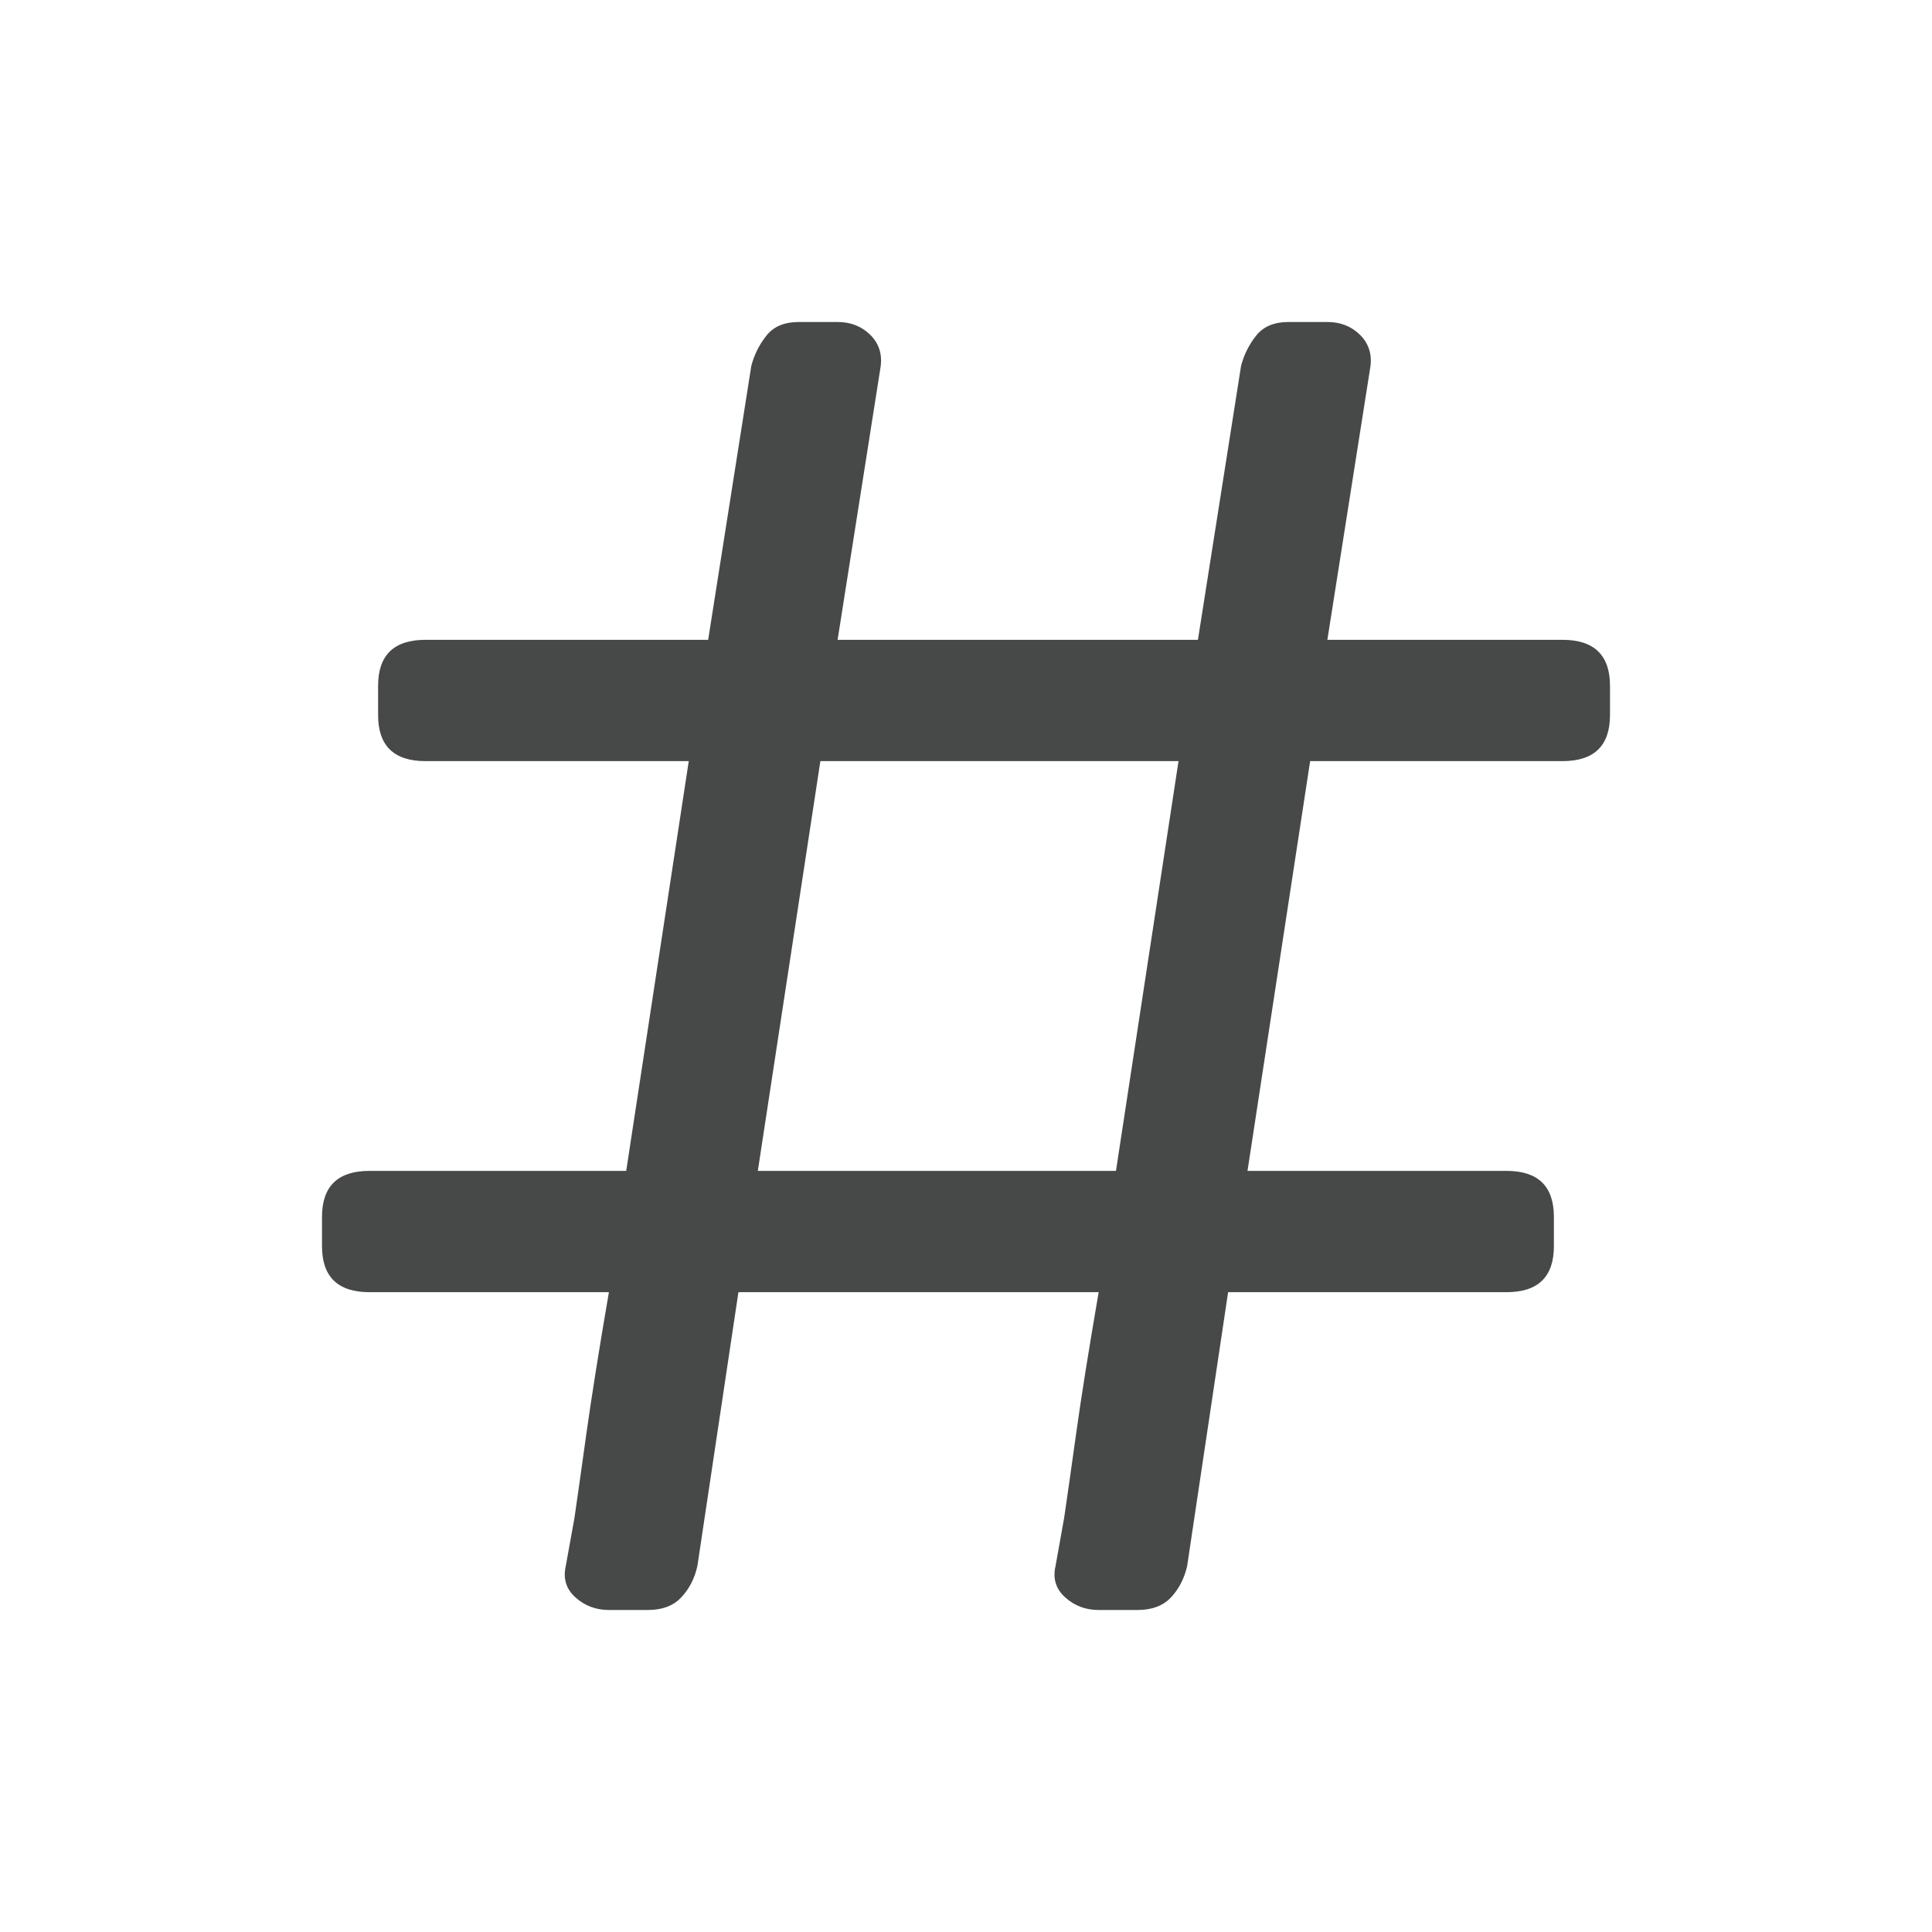 <?xml version="1.0" encoding="UTF-8" standalone="no"?>
<svg width="24px" height="24px" viewBox="0 0 24 24" version="1.1" xmlns="http://www.w3.org/2000/svg" xmlns:xlink="http://www.w3.org/1999/xlink">
    <!-- Generator: Sketch 3.6.1 (26313) - http://www.bohemiancoding.com/sketch -->
    <title>topTags</title>
    <desc>Created with Sketch.</desc>
    <defs></defs>
    <g id="Assets" stroke="none" stroke-width="1" fill="none" fill-rule="evenodd">
        <g id="topTags" fill="#474848">
            <path d="M16.275,9.455 L15.497,14.545 L18.714,14.545 C19.107,14.545 19.303,14.736 19.303,15.117 L19.303,15.481 C19.303,15.861 19.107,16.052 18.714,16.052 L15.256,16.052 L14.747,19.455 C14.711,19.61 14.644,19.74 14.546,19.844 C14.448,19.948 14.309,20 14.131,20 L13.648,20 C13.487,20 13.349,19.948 13.233,19.844 C13.117,19.74 13.076,19.61 13.112,19.455 C13.13,19.351 13.166,19.152 13.219,18.857 C13.255,18.615 13.304,18.268 13.367,17.818 C13.429,17.368 13.523,16.779 13.648,16.052 L9.173,16.052 L8.663,19.455 C8.628,19.61 8.561,19.74 8.462,19.844 C8.364,19.948 8.226,20 8.047,20 L7.564,20 C7.404,20 7.265,19.948 7.149,19.844 C7.033,19.74 6.993,19.61 7.028,19.455 C7.046,19.351 7.082,19.152 7.136,18.857 C7.171,18.615 7.221,18.268 7.283,17.818 C7.346,17.368 7.439,16.779 7.564,16.052 L4.59,16.052 C4.197,16.052 4,15.861 4,15.481 L4,15.117 C4,14.736 4.197,14.545 4.59,14.545 L7.779,14.545 L8.556,9.455 L5.286,9.455 C4.893,9.455 4.697,9.264 4.697,8.883 L4.697,8.519 C4.697,8.139 4.893,7.948 5.286,7.948 L8.797,7.948 L9.333,4.545 C9.369,4.407 9.432,4.281 9.521,4.169 C9.61,4.056 9.744,4 9.923,4 L10.405,4 C10.566,4 10.7,4.052 10.807,4.156 C10.915,4.26 10.959,4.39 10.941,4.545 L10.405,7.948 L14.881,7.948 L15.417,4.545 C15.453,4.407 15.515,4.281 15.605,4.169 C15.694,4.056 15.828,4 16.007,4 L16.489,4 C16.65,4 16.784,4.052 16.891,4.156 C16.998,4.26 17.043,4.39 17.025,4.545 L16.489,7.948 L19.41,7.948 C19.803,7.948 20,8.139 20,8.519 L20,8.883 C20,9.264 19.803,9.455 19.41,9.455 L16.275,9.455 Z M13.863,14.545 L14.64,9.455 L10.191,9.455 L9.414,14.545 L13.863,14.545 Z" id="#"></path>
        </g>
    </g>
</svg>